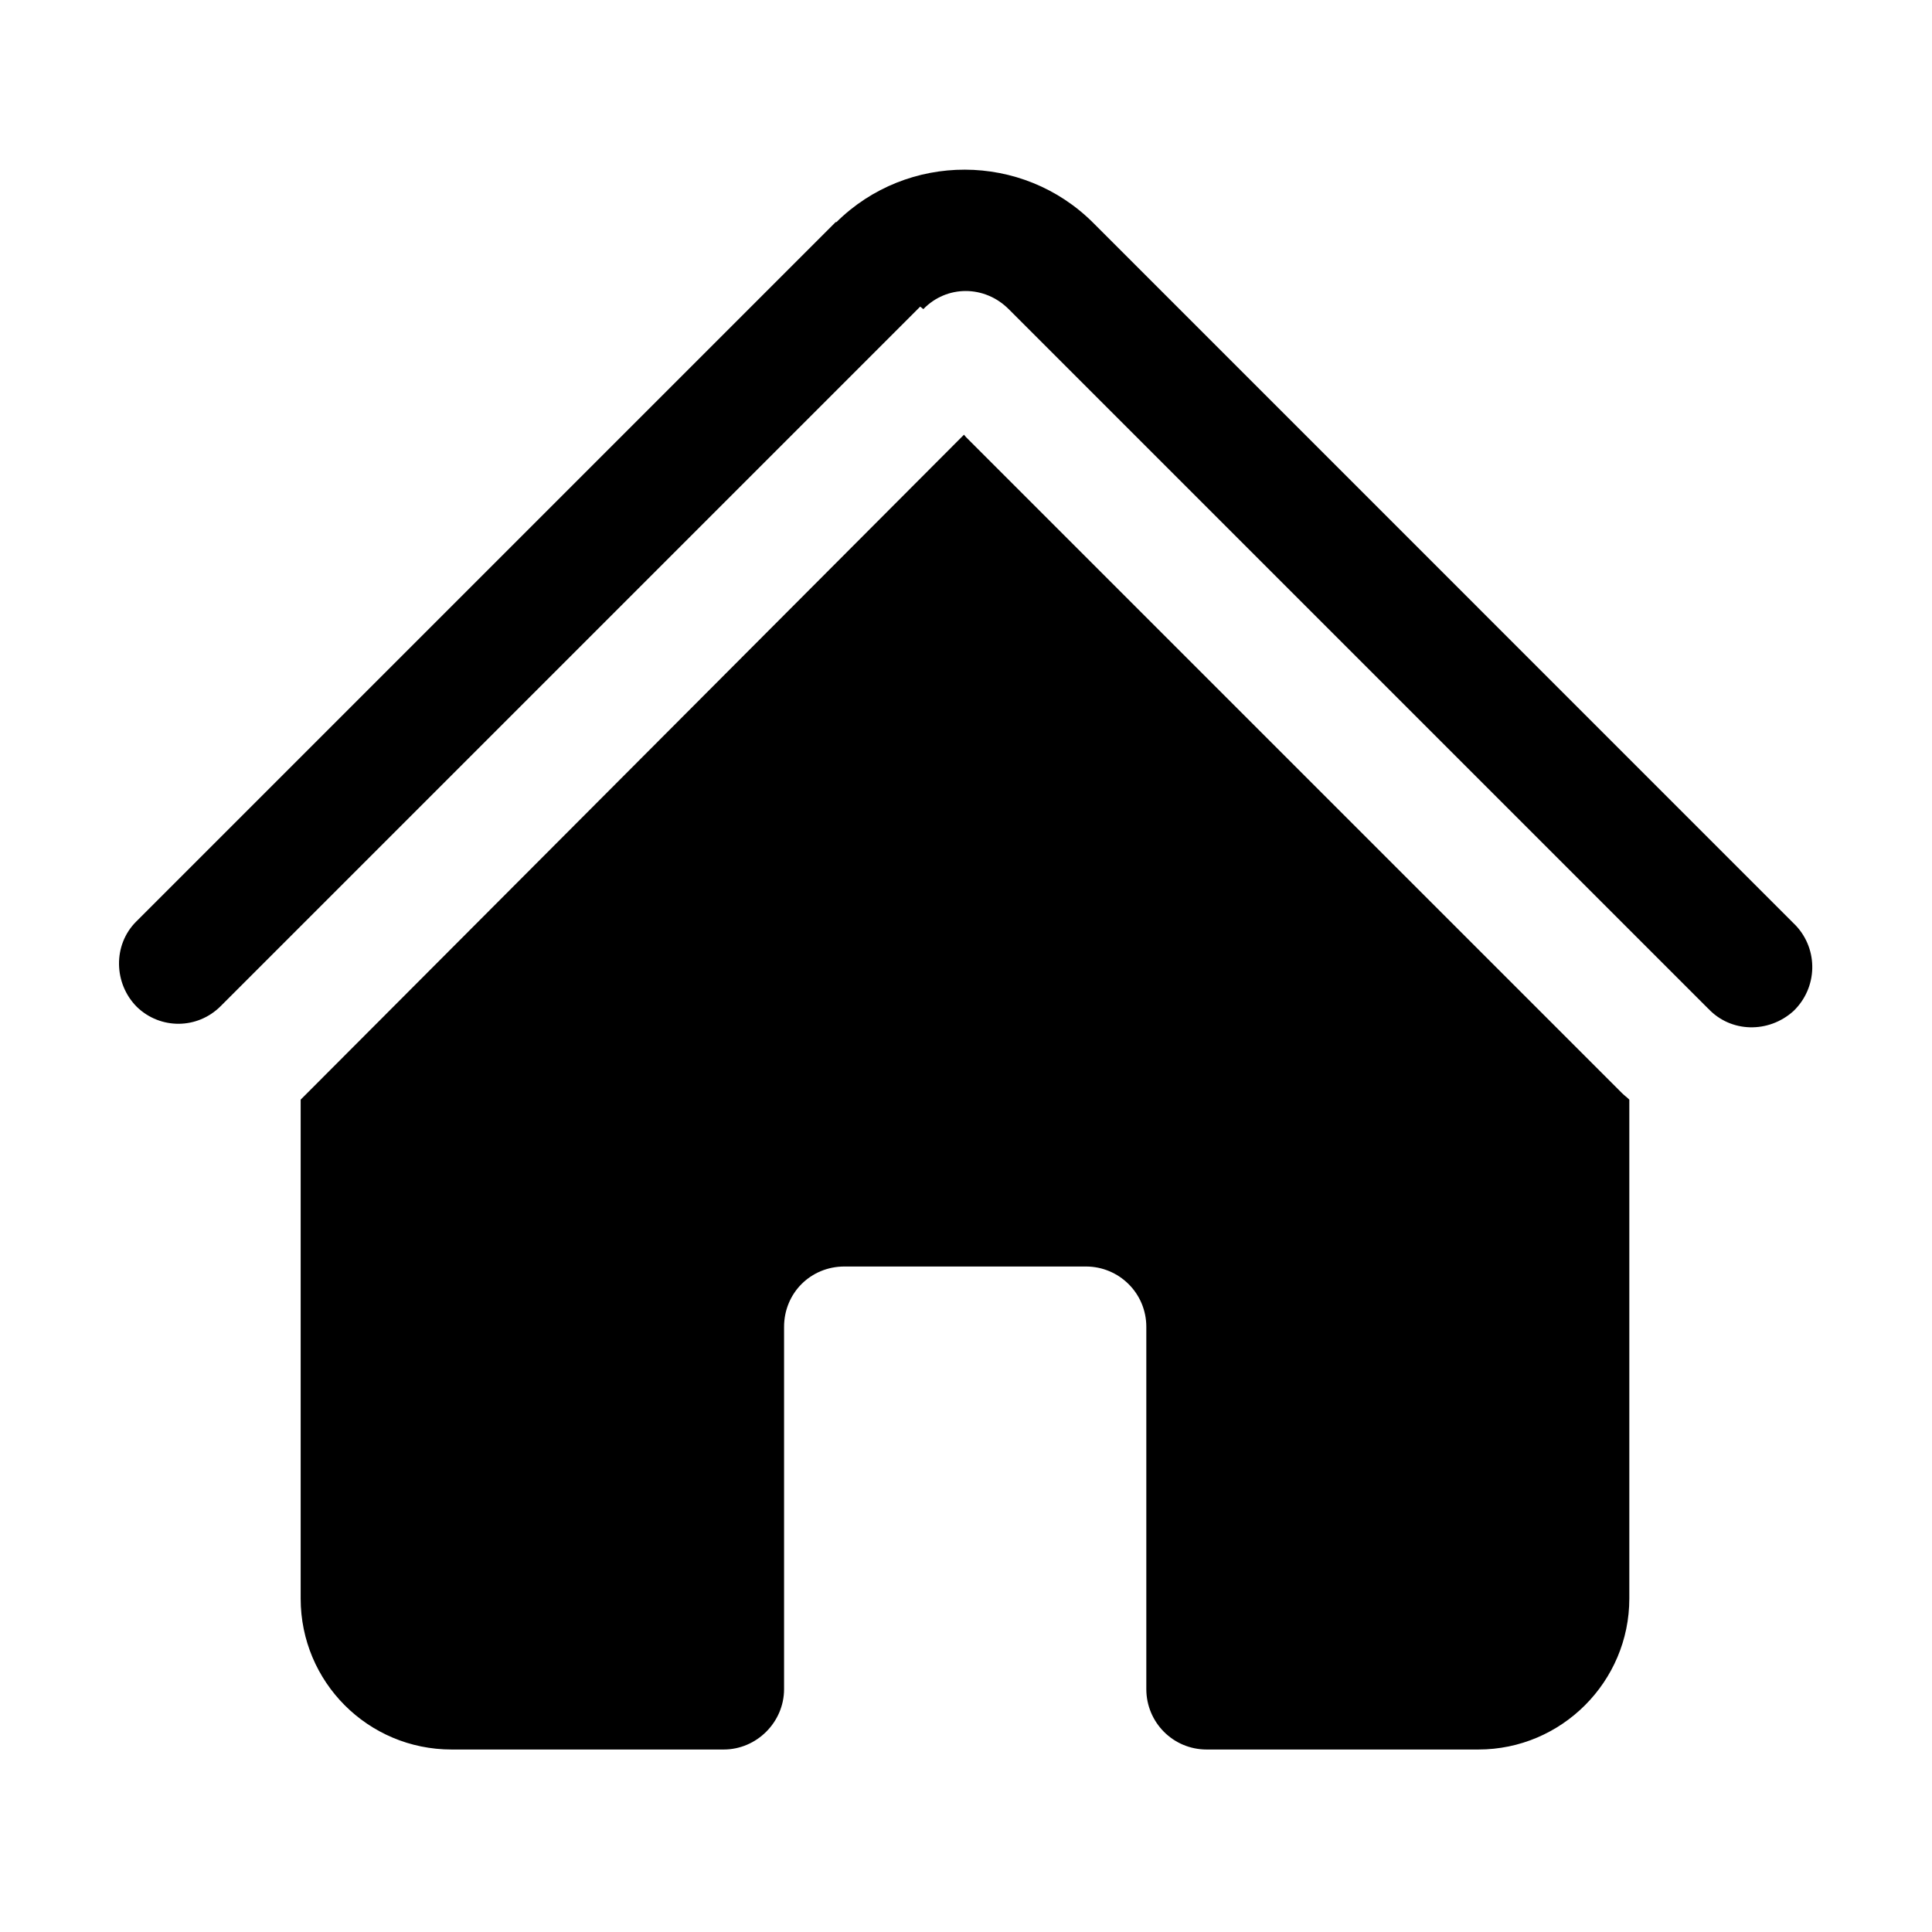 <svg viewBox="0 0 24 24" xmlns="http://www.w3.org/2000/svg"><g><path d="M11.47 3.84v0c.29-.3.76-.3 1.06 0l8.69 8.69v-.001c.28.3.75.31 1.06.03 .3-.29.31-.76.03-1.06 -.02-.02-.03-.03-.04-.04l-8.689-8.69v0c-.88-.88-2.31-.88-3.19-.01 -.01 0-.01 0-.01 0l-8.69 8.69h0c-.29.29-.28.77.01 1.06 .29.28.75.28 1.04-.01l8.69-8.69Z"/><path d="M12 5.43l8.15 8.15c.03.03.06.05.09.08v6.198c0 1.03-.84 1.875-1.875 1.875H14.99v0c-.42 0-.75-.34-.75-.75v-4.5 0c0-.42-.34-.75-.75-.75h-3v0c-.42 0-.75.33-.75.75v4.5 0c0 .41-.34.75-.75.75H5.61v0c-1.04 0-1.875-.84-1.875-1.875V13.66h0c.03-.03.06-.06.09-.09l8.15-8.17Z"/></g></svg>